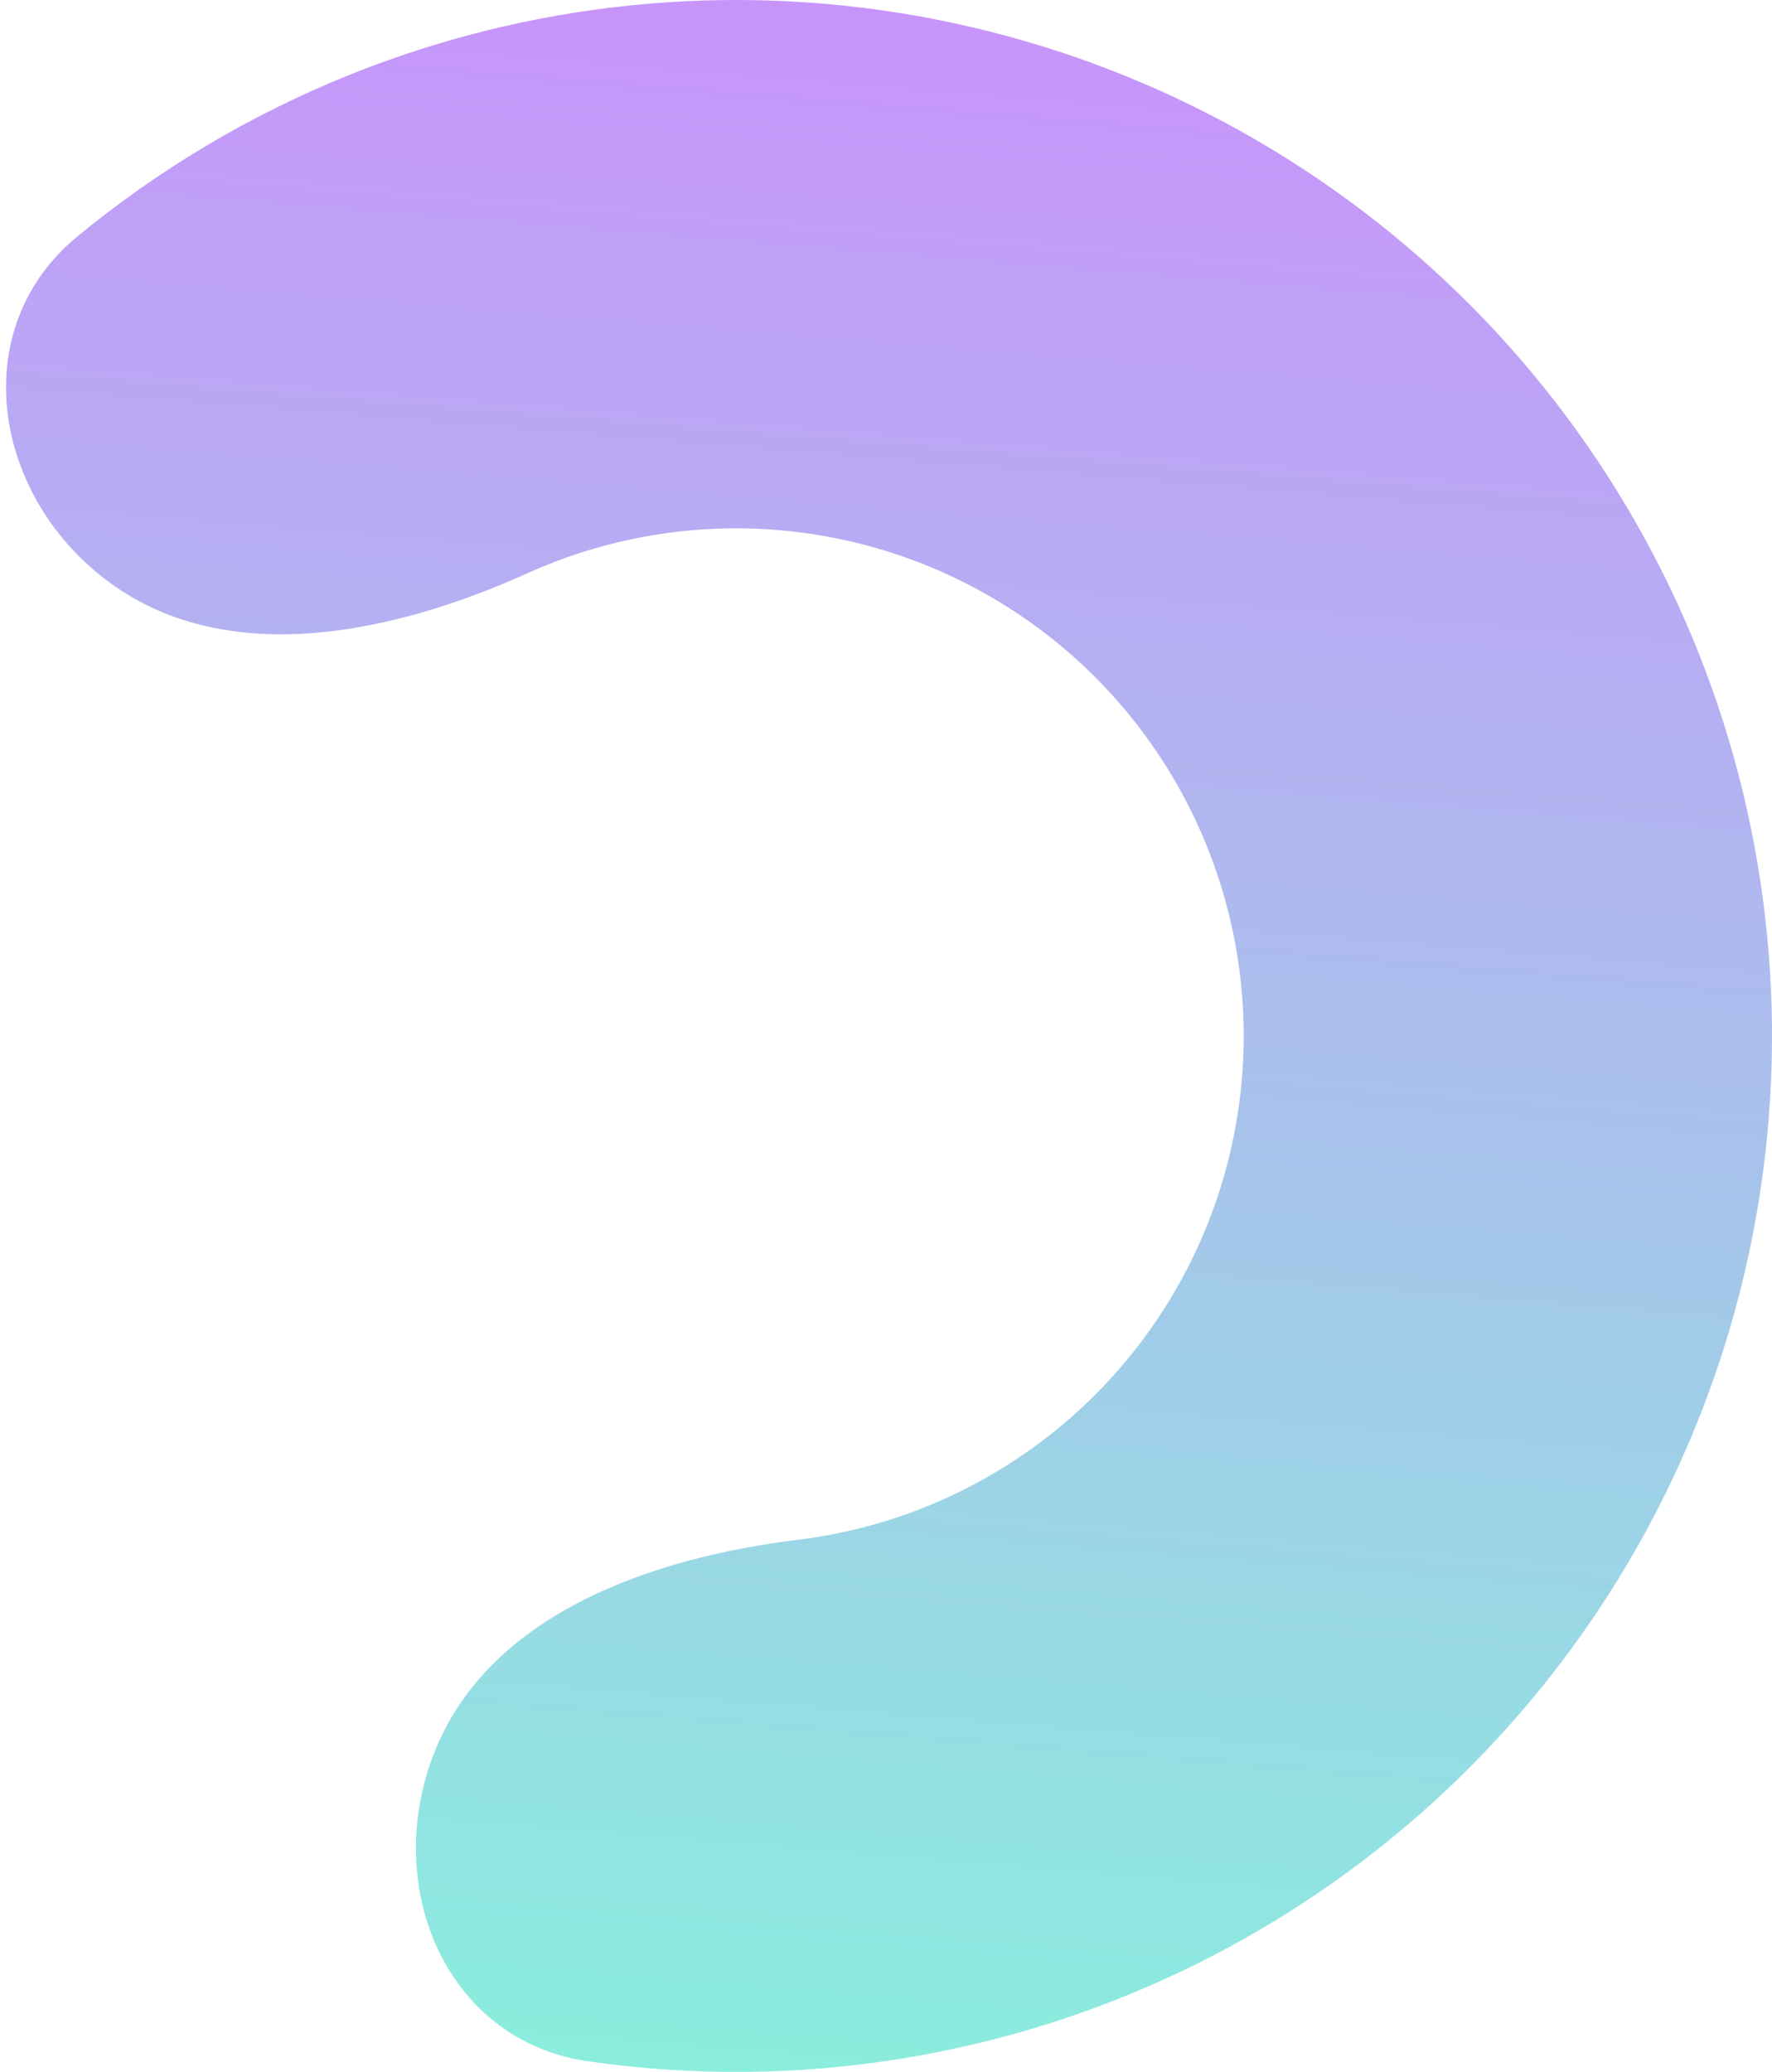<svg width="201" height="235" viewBox="0 0 201 235" fill="none" xmlns="http://www.w3.org/2000/svg">
<path d="M49.514 198.171C43.09 213.421 50.294 231.419 66.671 233.789C78.482 235.498 90.543 235.406 102.436 233.464C124.248 229.902 144.614 220.261 161.194 205.647C177.774 191.033 189.896 172.039 196.169 150.847C202.441 129.654 202.609 107.122 196.654 85.838C190.699 64.555 178.861 45.382 162.501 30.522C146.141 15.663 125.921 5.718 104.165 1.831C82.408 -2.056 59.996 0.273 39.503 8.548C28.328 13.061 17.972 19.242 8.763 26.832C-4.006 37.358 -0.823 56.481 12.583 66.182V66.182C25.989 75.883 44.732 71.83 59.815 65.023C60.516 64.706 61.225 64.403 61.941 64.114C71.983 60.059 82.965 58.918 93.626 60.822C104.287 62.727 114.194 67.6 122.21 74.881C130.227 82.162 136.027 91.557 138.945 101.986C141.864 112.415 141.781 123.456 138.708 133.84C135.634 144.224 129.694 153.531 121.57 160.692C113.446 167.853 103.467 172.577 92.779 174.322C92.017 174.447 91.253 174.556 90.489 174.649C74.064 176.658 55.939 182.921 49.514 198.171V198.171Z" fill="url(#paint0_linear_3_7)"/>
<defs>
<linearGradient id="paint0_linear_3_7" x1="110" y1="-35.5" x2="84" y2="281.5" gradientUnits="userSpaceOnUse">
<stop stop-color="#D186FF"/>
<stop offset="1" stop-color="#7EFFD8"/>
</linearGradient>
</defs>
</svg>
